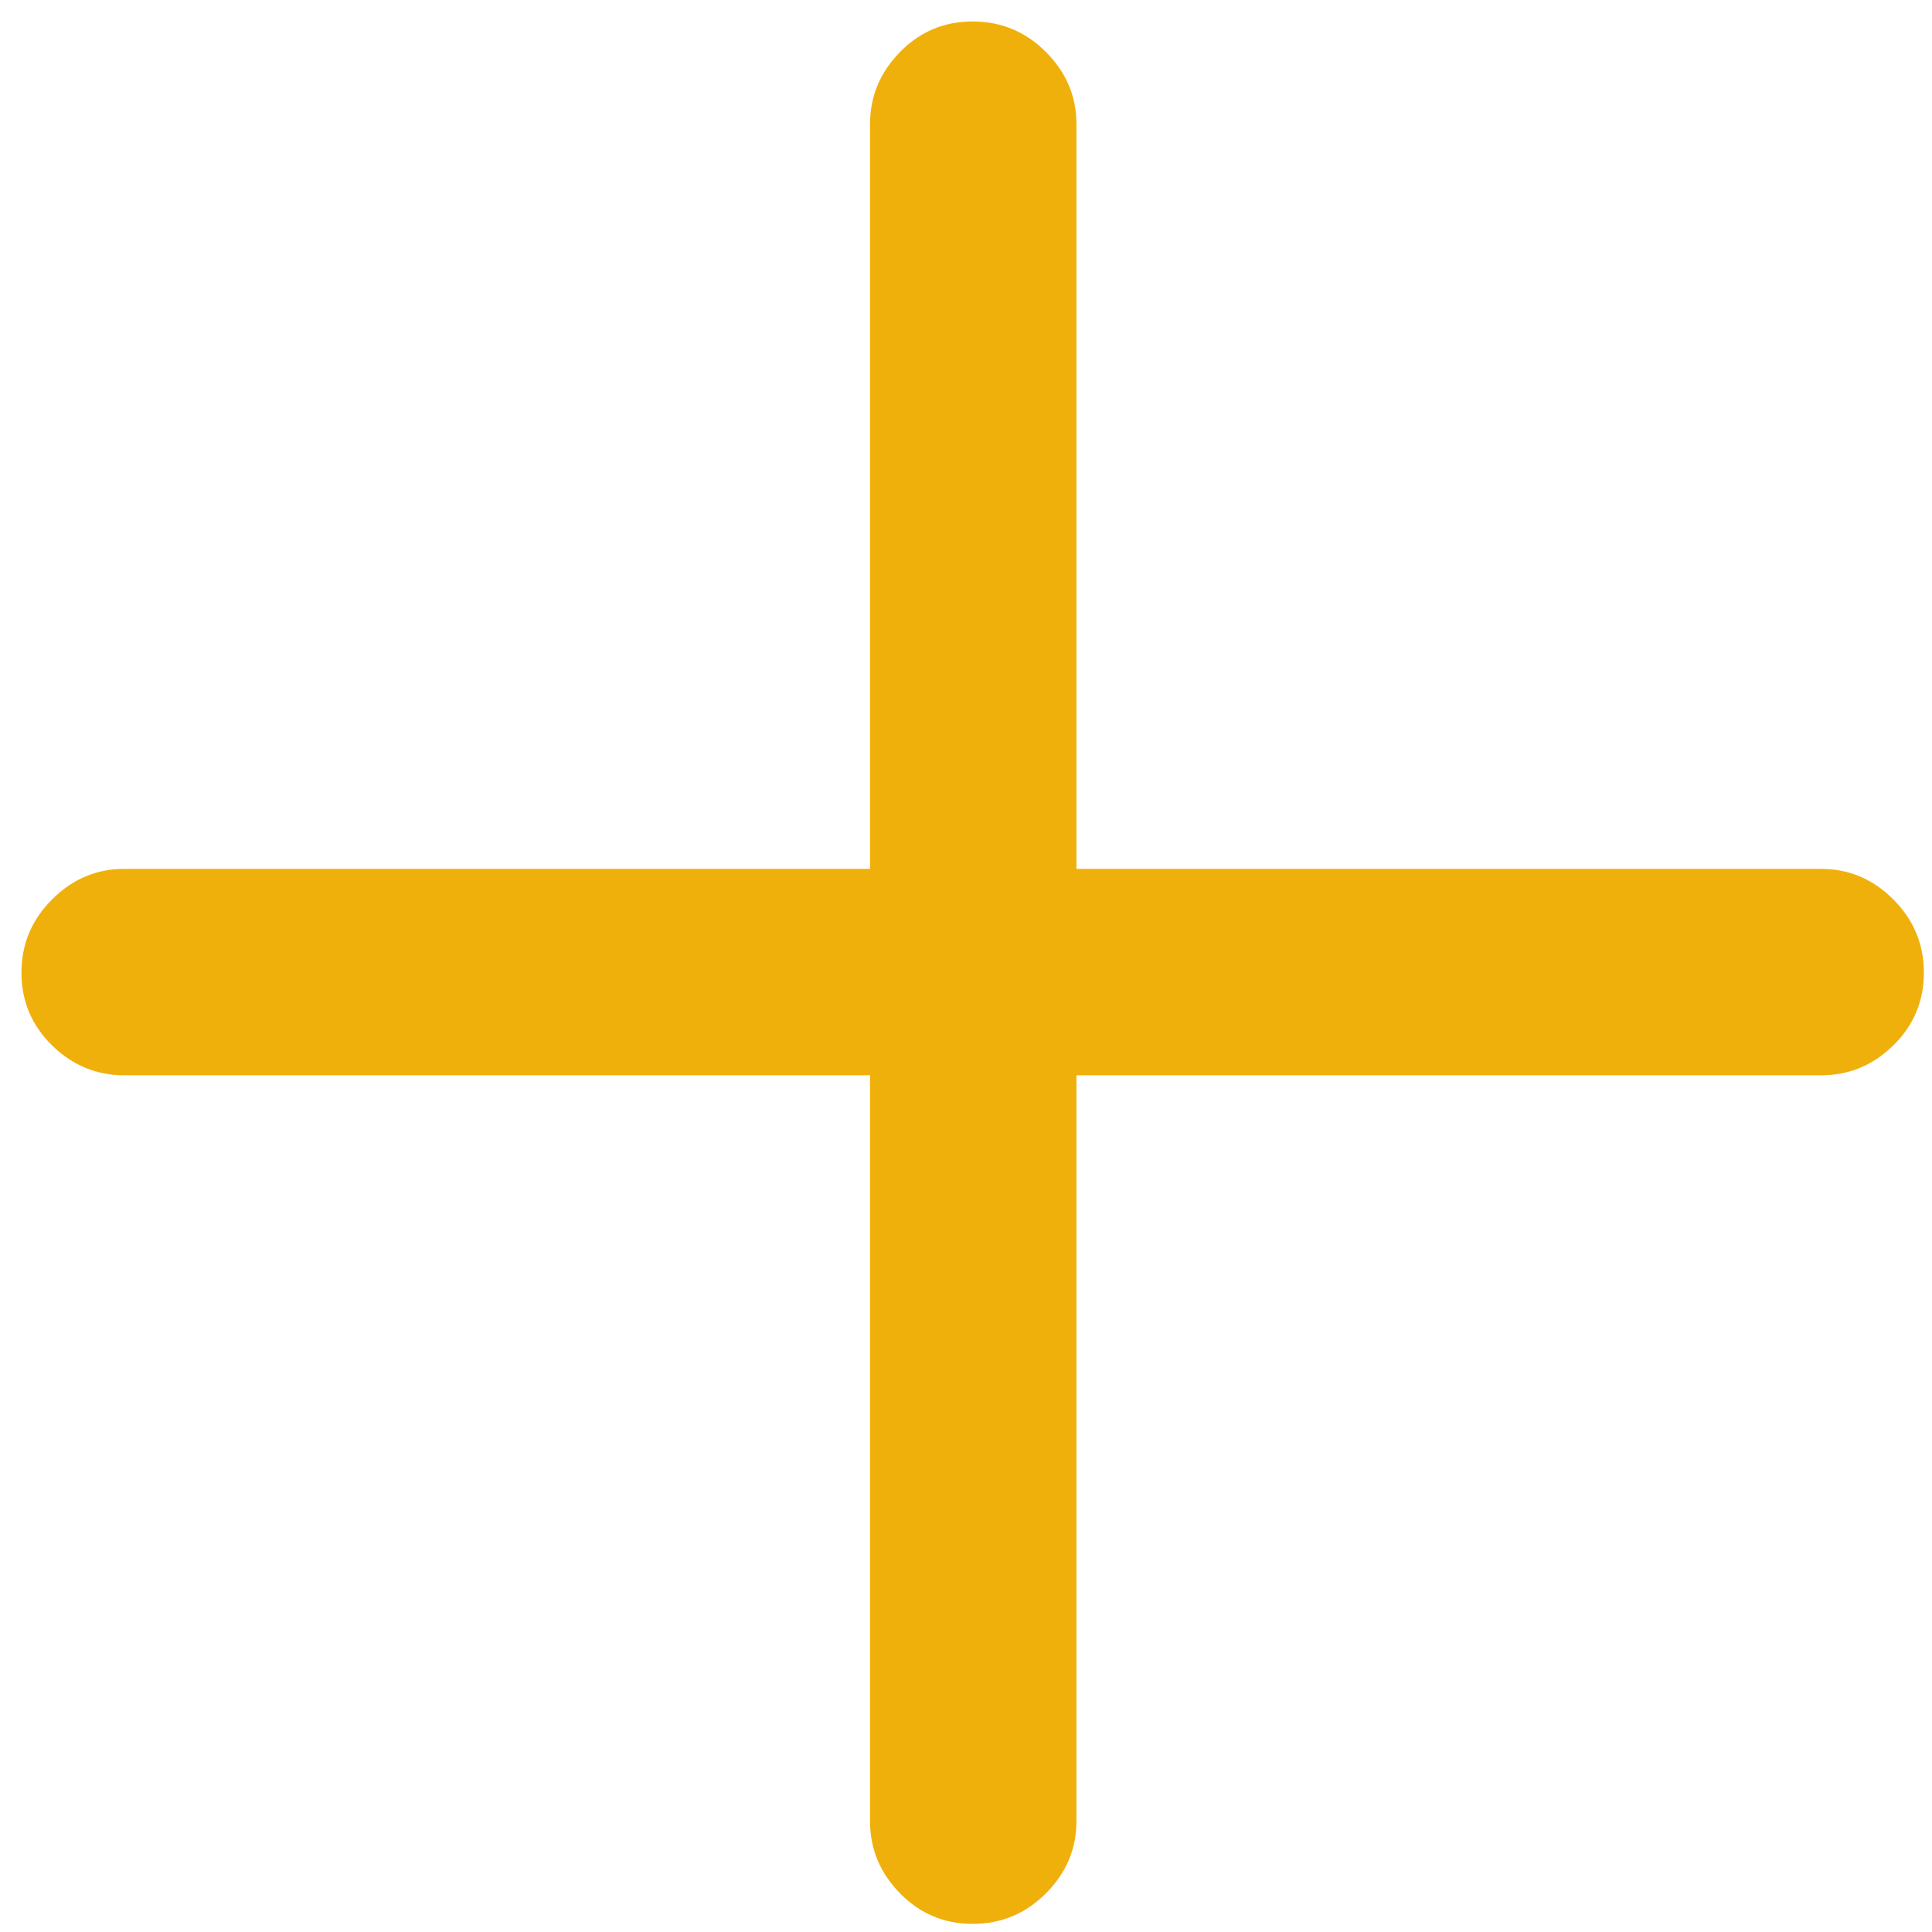 <svg width="30" height="30" viewBox="0 0 30 30" fill="none" xmlns="http://www.w3.org/2000/svg">
<path d="M0.333 15.104C0.333 15.545 0.491 15.921 0.808 16.232C1.124 16.542 1.497 16.697 1.927 16.697H13.51V28.28C13.51 28.71 13.665 29.083 13.976 29.4C14.286 29.716 14.662 29.874 15.104 29.874C15.545 29.874 15.924 29.716 16.241 29.4C16.557 29.083 16.715 28.71 16.715 28.28V16.697H28.281C28.71 16.697 29.084 16.542 29.4 16.232C29.716 15.921 29.874 15.545 29.874 15.104C29.874 14.662 29.716 14.283 29.4 13.967C29.084 13.65 28.71 13.492 28.281 13.492H16.715V1.926C16.715 1.497 16.557 1.124 16.241 0.807C15.924 0.491 15.545 0.333 15.104 0.333C14.662 0.333 14.286 0.491 13.976 0.807C13.665 1.124 13.51 1.497 13.51 1.926V13.492H1.927C1.497 13.492 1.124 13.65 0.808 13.967C0.491 14.283 0.333 14.662 0.333 15.104Z" fill="#F0B00B"/>
</svg>
